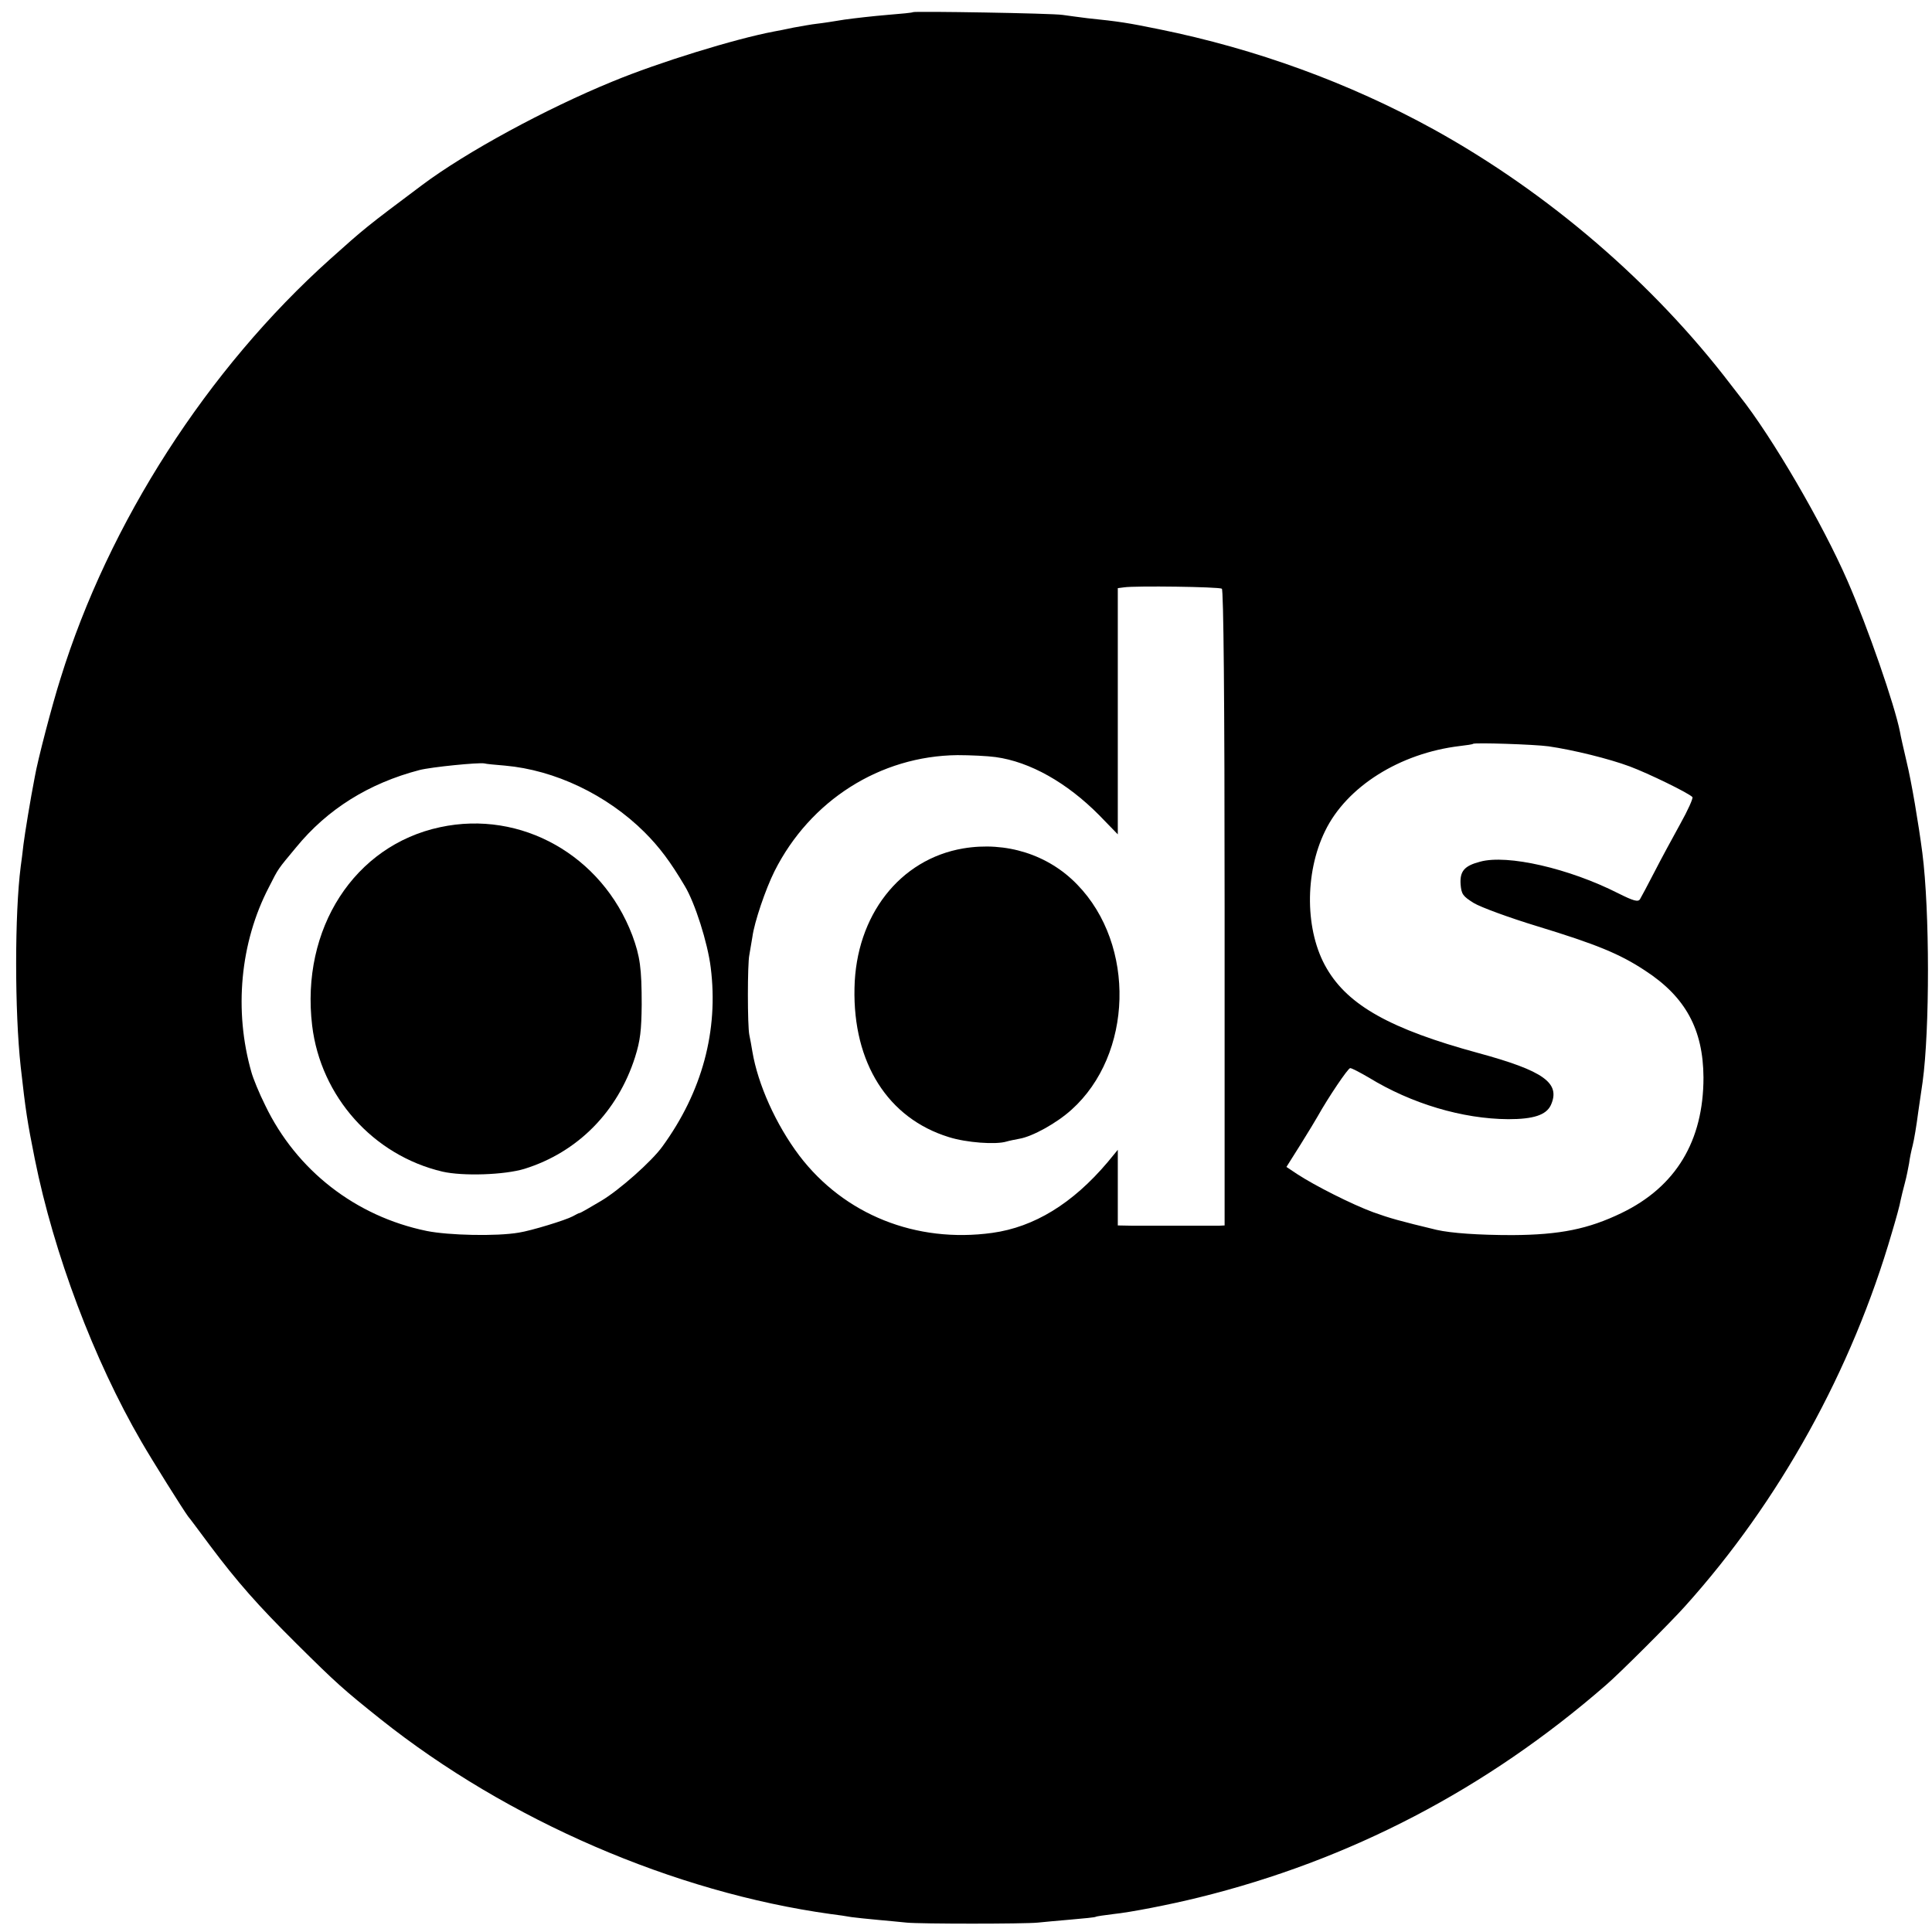 <?xml version="1.0" standalone="no"?>
<!DOCTYPE svg PUBLIC "-//W3C//DTD SVG 20010904//EN"
 "http://www.w3.org/TR/2001/REC-SVG-20010904/DTD/svg10.dtd">
<svg version="1.0" xmlns="http://www.w3.org/2000/svg"
 width="700pt" height="700pt" viewBox="0 0 700 700"
 preserveAspectRatio="xMidYMid meet">
<g transform="translate(0,700) scale(0.1,-0.1)"
fill="#000000" stroke="none">
<path d="M3308 6956 c-1 -2 -43 -6 -93 -10 -49 -4 -119 -12 -155 -17 -36 -6
-81 -13 -100 -15 -19 -2 -57 -9 -85 -14 -27 -6 -59 -12 -70 -14 -143 -27 -418
-112 -585 -181 -242 -99 -531 -256 -690 -375 -203 -152 -209 -157 -334 -269
-444 -398 -802 -954 -977 -1520 -30 -94 -83 -297 -93 -356 -16 -82 -36 -205
-41 -245 -3 -25 -7 -61 -10 -80 -22 -171 -22 -524 0 -725 18 -161 24 -199 51
-334 69 -343 214 -728 386 -1024 38 -66 152 -248 170 -272 5 -5 40 -53 79
-105 99 -132 173 -216 313 -355 145 -144 171 -167 305 -274 461 -367 1063
-627 1631 -706 25 -3 59 -8 75 -11 17 -2 59 -7 95 -10 36 -3 83 -8 105 -10 48
-5 426 -5 475 0 19 2 73 7 120 11 47 4 87 8 90 10 3 2 32 6 64 10 60 6 204 34
309 60 548 135 1042 392 1476 770 47 40 236 229 286 285 342 380 605 855 750
1355 15 50 29 101 31 115 3 14 10 43 16 65 6 22 12 54 15 70 2 17 8 46 13 65
5 19 14 73 20 120 7 47 14 96 16 110 26 189 26 620 -1 830 -14 107 -39 256
-57 330 -11 47 -22 95 -24 108 -19 97 -117 380 -190 547 -90 207 -274 523
-391 670 -13 17 -27 35 -31 40 -282 370 -663 697 -1077 926 -307 169 -645 292
-995 363 -113 23 -143 28 -260 40 -30 4 -71 9 -90 12 -38 6 -536 14 -542 10z
m1119 -2089 c6 -4 10 -391 10 -1157 l0 -1150 -21 -1 c-29 0 -249 0 -313 0
l-53 1 0 137 0 137 -37 -45 c-127 -150 -266 -235 -418 -256 -276 -38 -536 66
-699 280 -85 113 -150 258 -170 377 -3 19 -8 46 -11 60 -7 33 -7 258 0 290 2
13 7 42 11 65 7 54 48 174 80 238 129 257 383 418 663 421 47 0 109 -3 138 -7
125 -17 259 -93 375 -210 l68 -70 0 446 0 446 23 3 c40 6 343 2 354 -5z m1183
-571 c90 -13 220 -45 295 -73 67 -25 213 -96 227 -111 3 -4 -16 -47 -44 -97
-27 -49 -70 -128 -94 -175 -24 -47 -48 -91 -52 -98 -7 -11 -24 -6 -78 21 -179
91 -403 142 -501 115 -58 -15 -74 -35 -71 -82 3 -36 8 -43 48 -68 25 -15 128
-53 230 -84 213 -65 299 -100 391 -161 146 -95 210 -213 211 -387 0 -230 -100
-396 -297 -491 -120 -58 -223 -79 -395 -80 -123 0 -222 7 -275 19 -133 32
-169 42 -230 64 -76 28 -211 96 -275 138 l-39 26 51 81 c28 45 56 91 62 102
38 68 110 175 118 175 6 0 36 -16 67 -34 155 -95 340 -150 506 -151 91 0 137
15 154 51 36 80 -25 124 -264 189 -316 86 -470 172 -548 306 -79 134 -81 345
-6 498 78 161 271 282 488 308 25 3 47 6 48 8 6 5 223 -2 273 -9z m-3780 -70
c180 -16 368 -105 505 -241 54 -54 94 -107 146 -195 37 -61 83 -206 94 -295
29 -229 -31 -451 -175 -649 -38 -53 -156 -158 -222 -197 -40 -24 -75 -44 -78
-44 -3 0 -14 -6 -25 -12 -26 -14 -150 -52 -195 -59 -81 -14 -255 -10 -334 6
-258 53 -472 220 -585 455 -22 44 -44 98 -50 120 -64 223 -41 470 63 670 36
71 31 63 99 145 113 138 263 232 447 280 43 11 214 28 235 24 6 -2 39 -5 75
-8z"/>
<path d="M3490 3926 c-230 -39 -389 -243 -394 -506 -6 -271 121 -472 342 -540
63 -20 170 -28 209 -16 10 3 30 7 46 10 48 8 136 57 189 105 223 200 234 597
21 816 -105 109 -258 157 -413 131z"/>
<path d="M1595 4003 c-311 -66 -506 -368 -464 -719 31 -257 221 -470 472 -529
74 -17 225 -12 297 10 193 60 338 207 401 405 19 60 23 97 24 190 0 132 -6
175 -34 251 -110 290 -403 455 -696 392z"/>
</g>
</svg>

